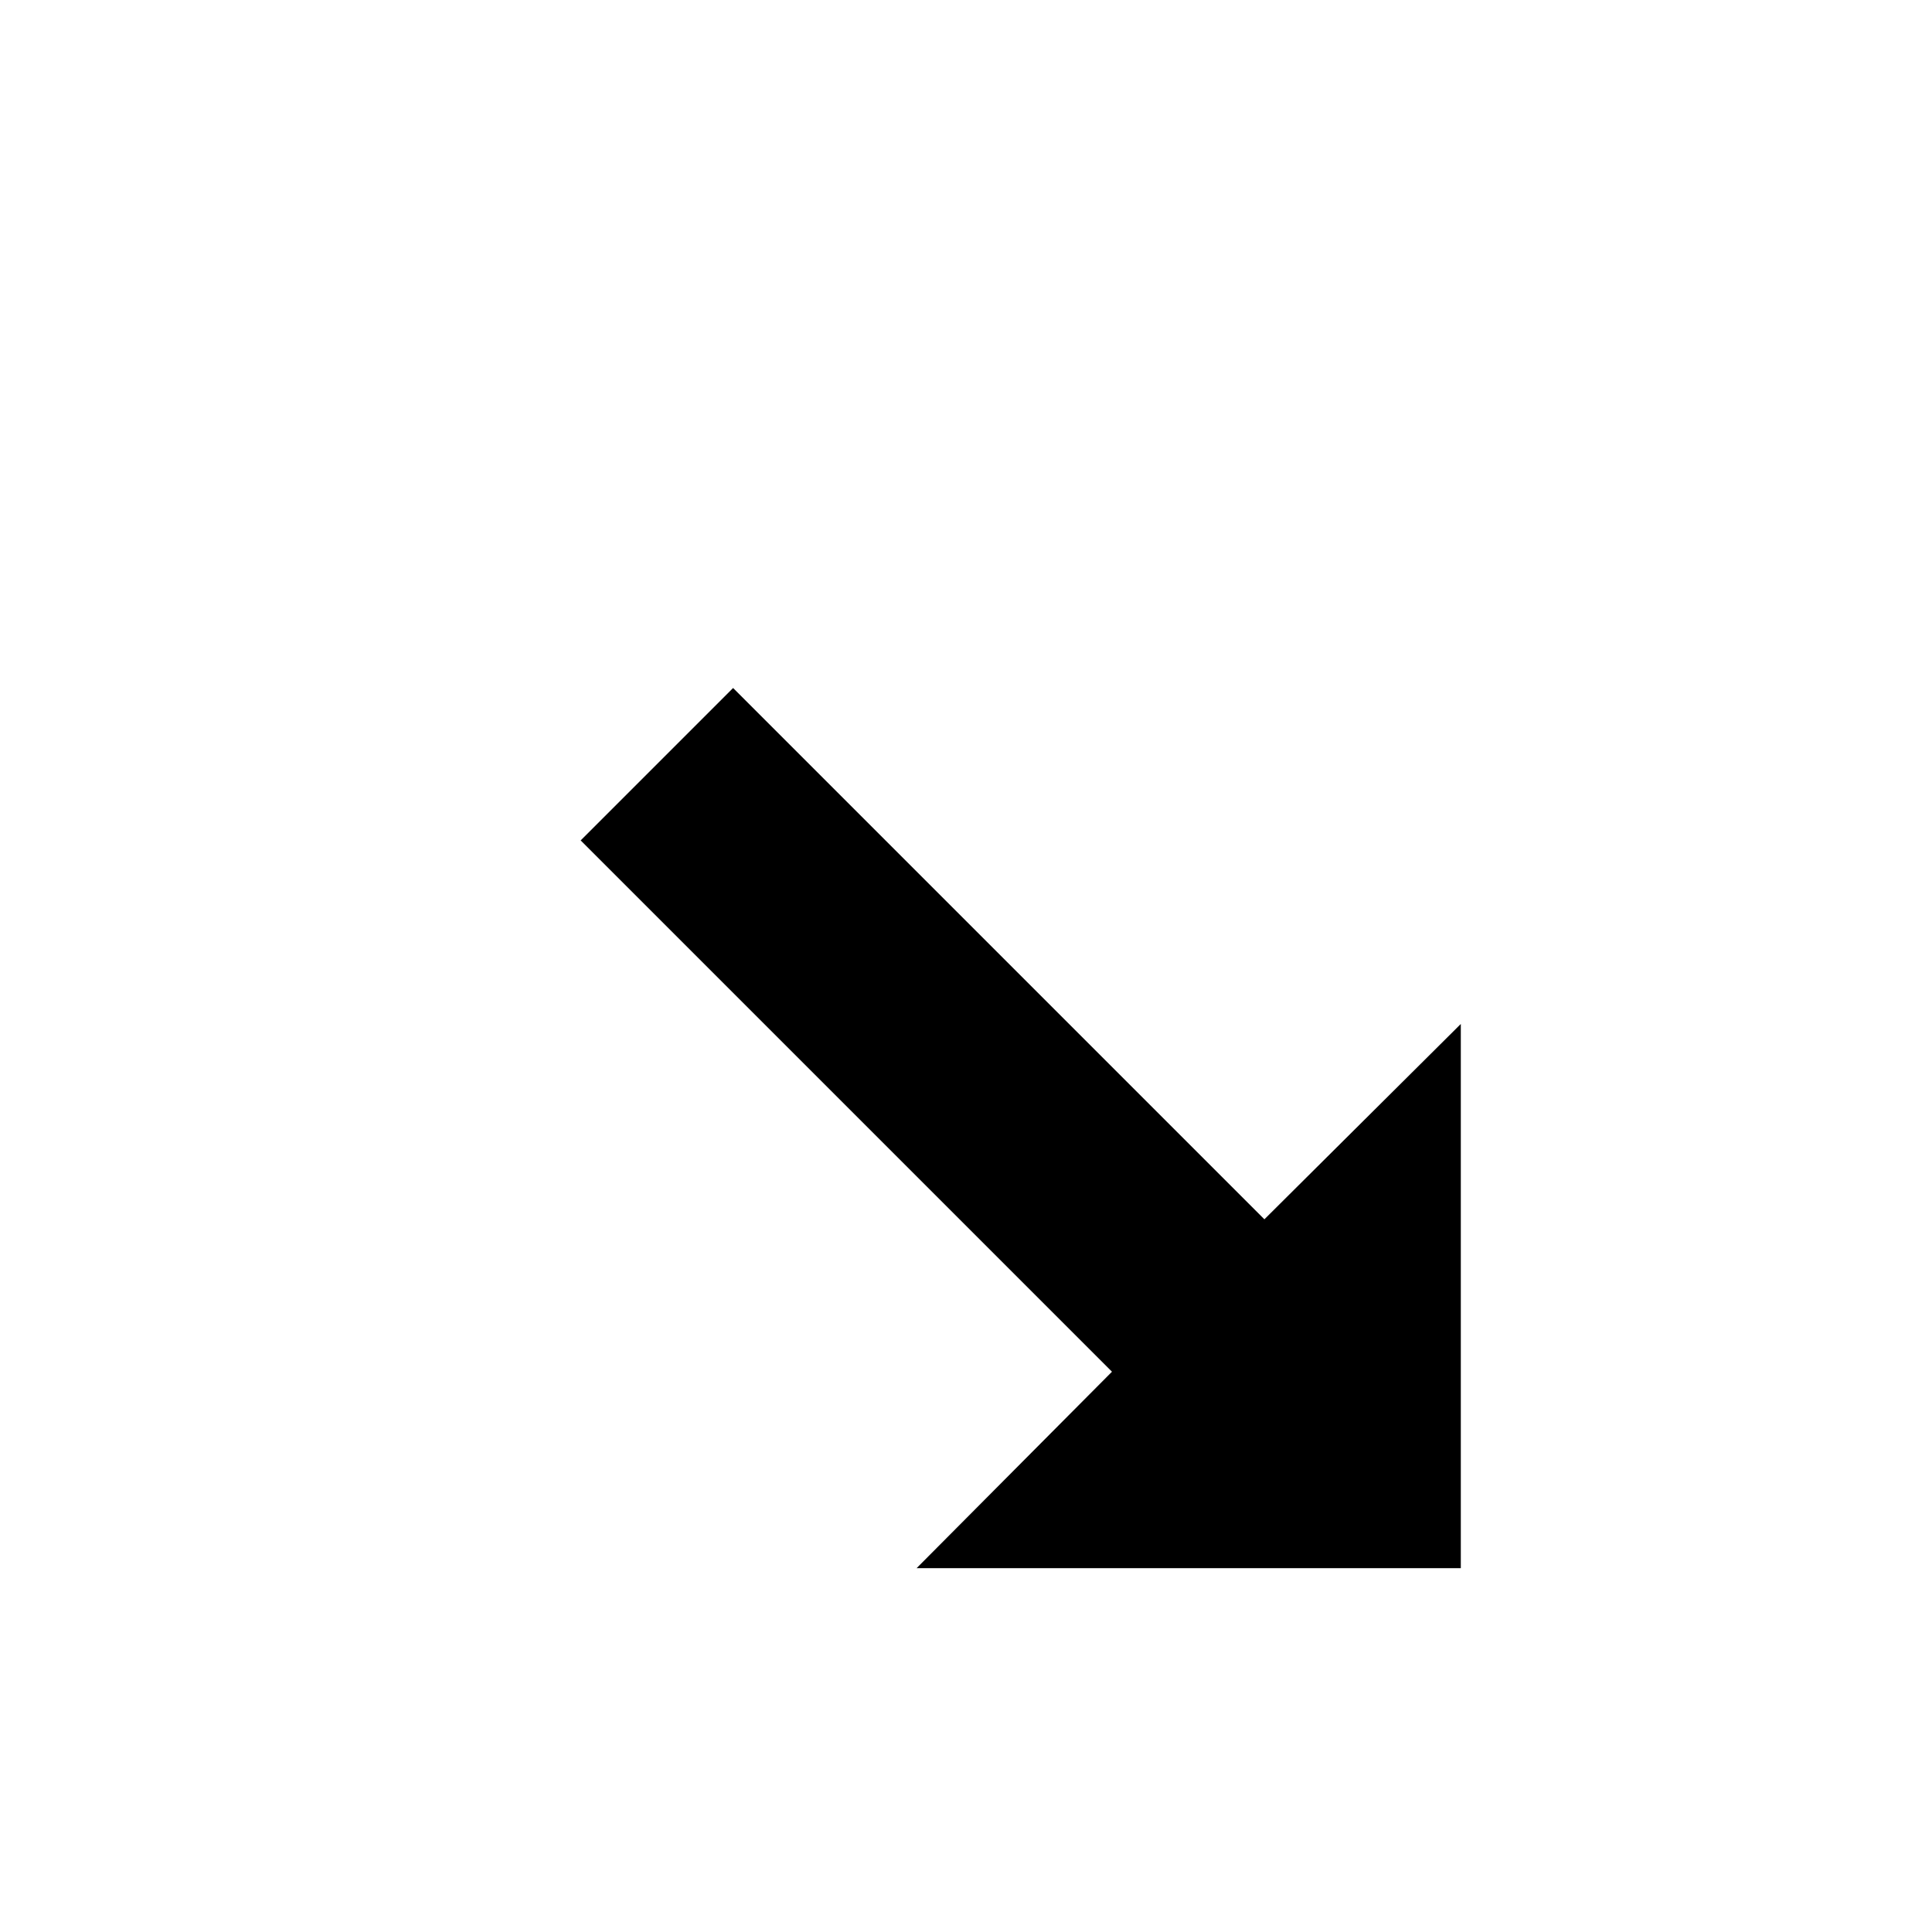 <svg width="18" height="18" viewBox="0 0 18 18" xmlns="http://www.w3.org/2000/svg"><defs><filter x="-29.1%" y="-20%" width="158.2%" height="158.2%" filterUnits="objectBoundingBox" id="a"><feOffset dy="1" in="SourceAlpha" result="shadowOffsetOuter1"/><feGaussianBlur stdDeviation=".9" in="shadowOffsetOuter1" result="shadowBlurOuter1"/><feColorMatrix values="0 0 0 0 0 0 0 0 0 0 0 0 0 0 0 0 0 0 0.65 0" in="shadowBlurOuter1" result="shadowMatrixOuter1"/><feMerge><feMergeNode in="shadowMatrixOuter1"/><feMergeNode in="SourceGraphic"/></feMerge></filter></defs><g filter="url(#a)" transform="translate(4 4)" fill="none"><path fill="#FFF" d="M0 2.83l4.95 4.95-2.83 2.83h8.49V2.12L7.78 4.95 2.83 0z"/><path fill="#000" d="M2.83 1.41l4.95 4.95 1.83-1.82v5.07H4.54l1.82-1.83-4.95-4.95z"/></g></svg>